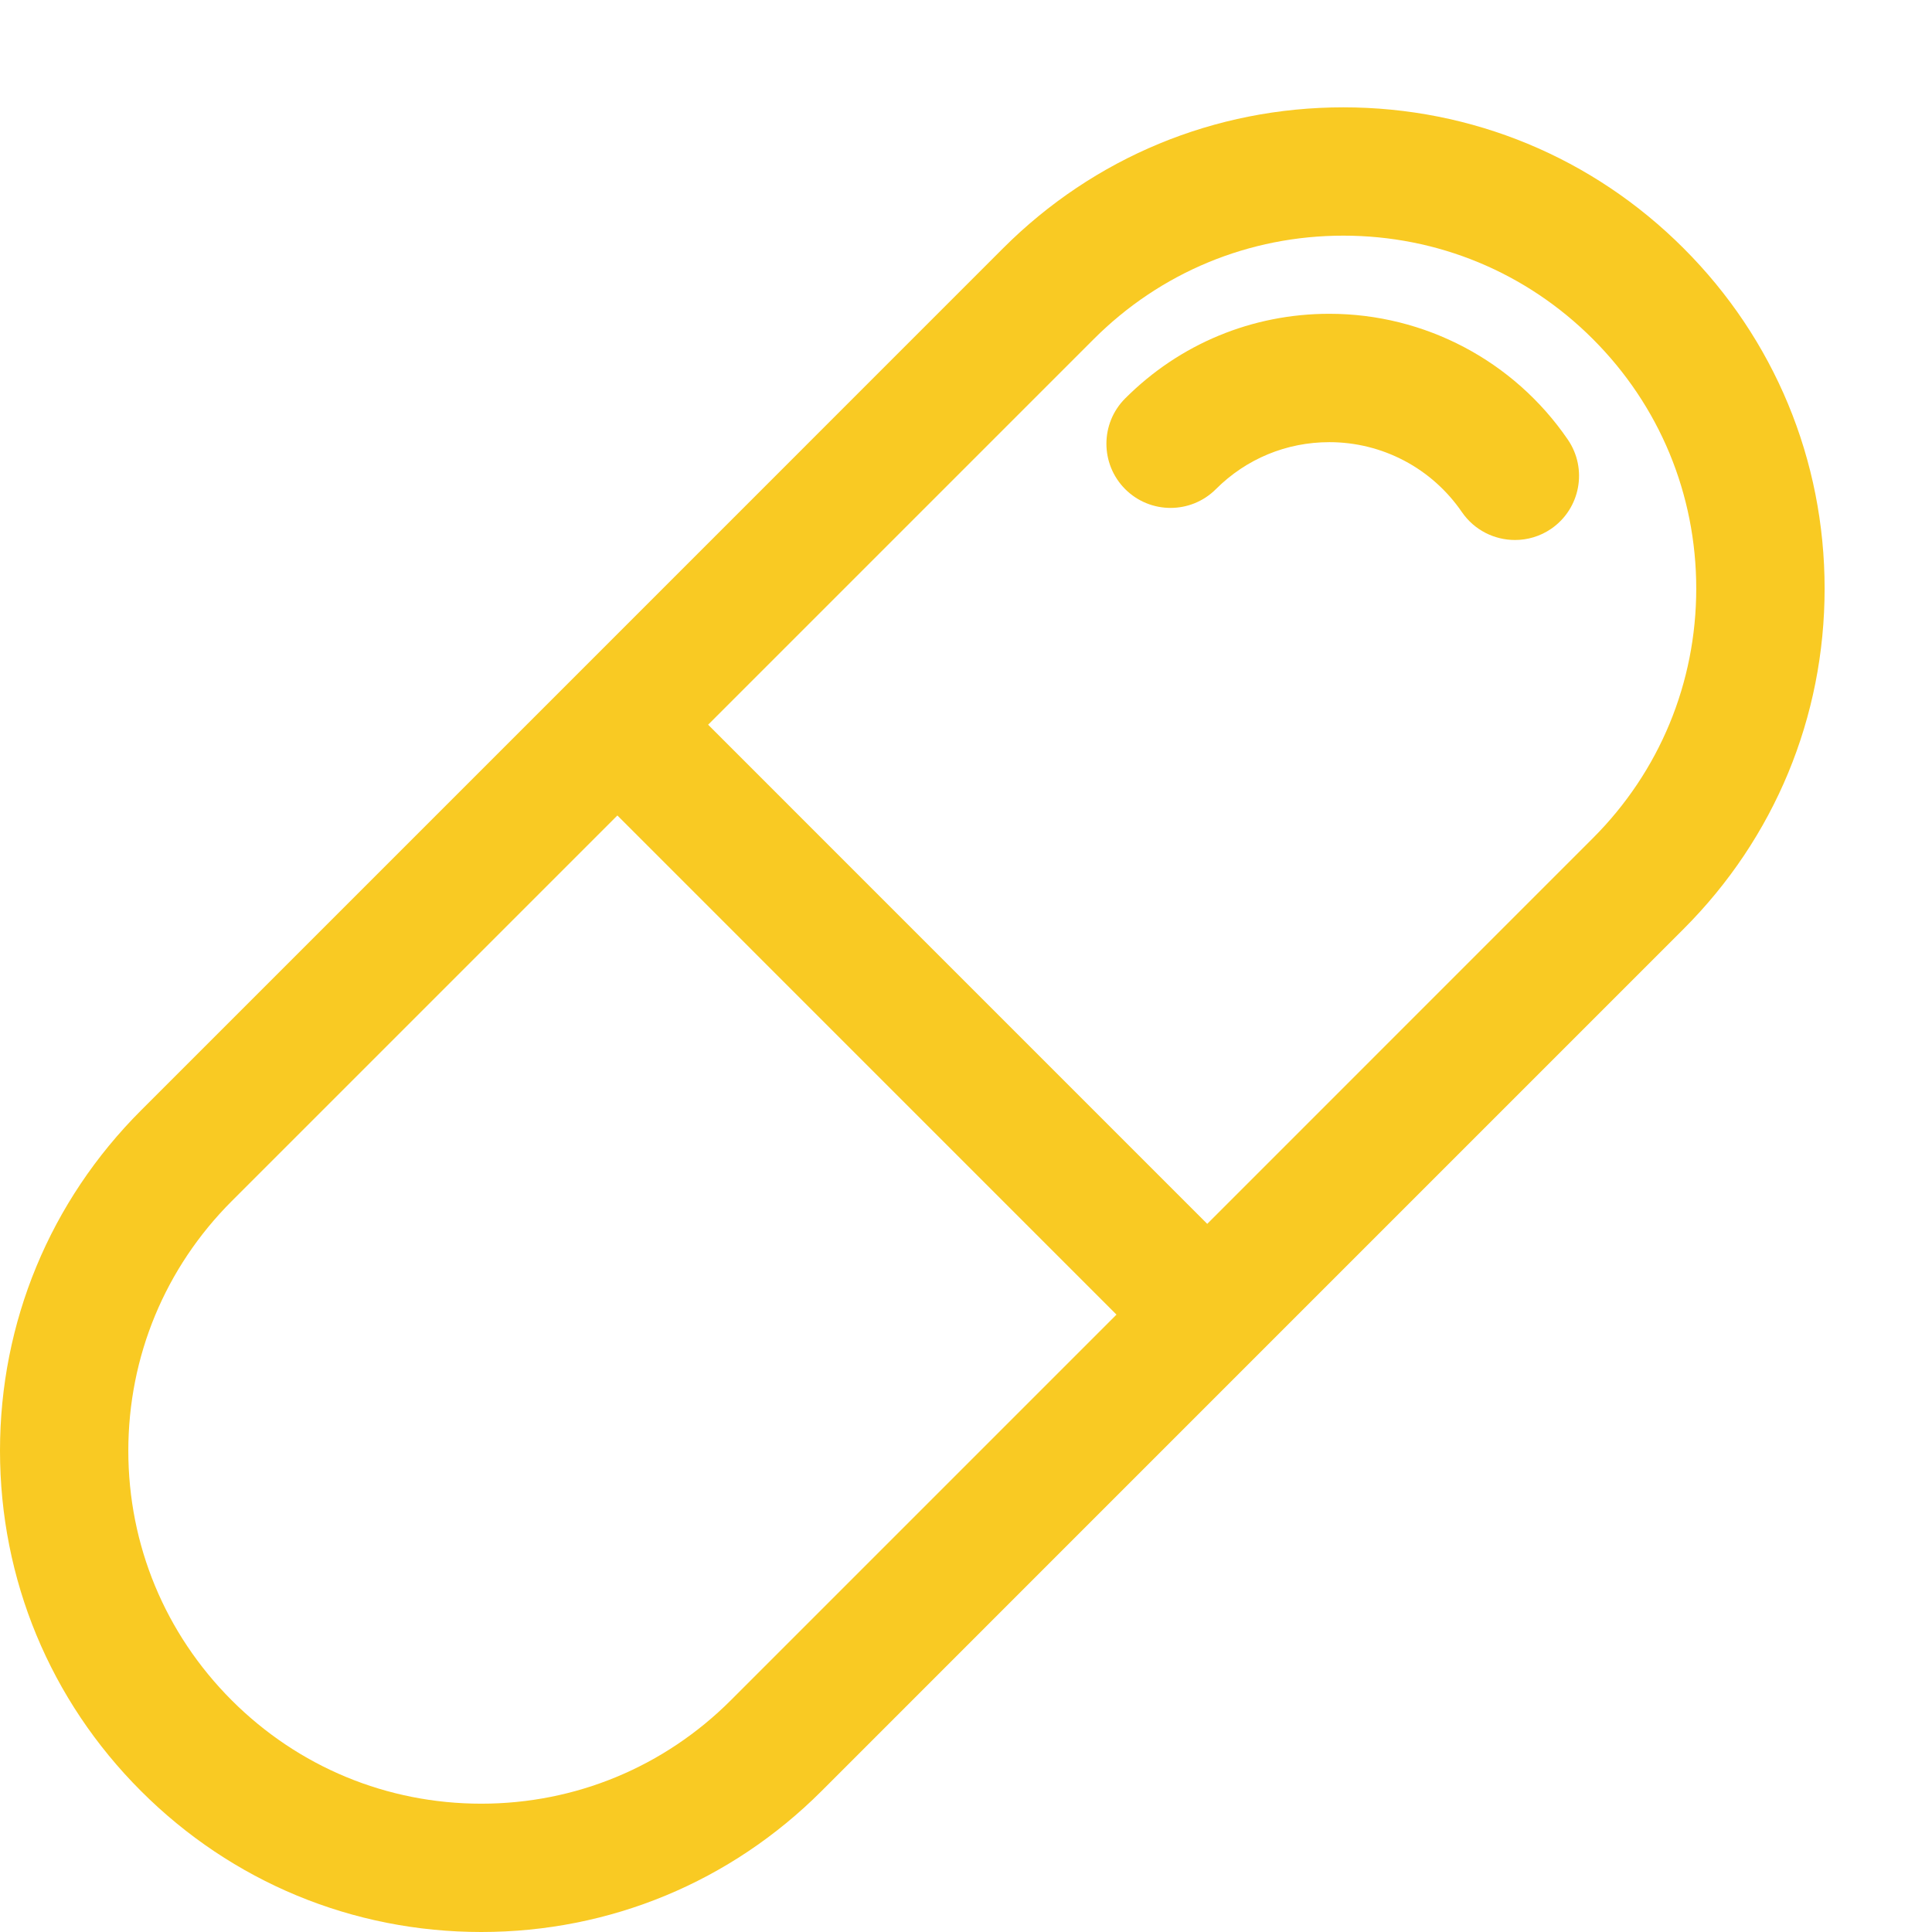 <svg xmlns="http://www.w3.org/2000/svg" width="36" height="36" fill="none" viewBox="0 0 36 36"><path fill="#F9CA23" d="M31.372 4.627C29.679 2.933 27.427 2 25.031 2C22.636 2 20.384 2.933 18.69 4.627L10.659 12.659L2.627 20.691C0.933 22.385 0 24.637 0 27.032C0 29.427 0.933 31.68 2.627 33.373C4.32 35.067 6.572 36 8.968 36C11.363 36 13.615 35.067 15.309 33.373L23.34 25.341L31.372 17.309C33.066 15.615 33.999 13.363 33.999 10.968C33.999 8.573 33.066 6.32 31.372 4.627ZM13.618 31.682C12.375 32.924 10.724 33.609 8.968 33.609C7.211 33.609 5.56 32.925 4.317 31.682C3.075 30.439 2.391 28.789 2.391 27.033C2.391 25.276 3.076 23.624 4.317 22.382L11.504 15.195L20.804 24.496L13.618 31.682ZM29.681 15.618L22.495 22.805L13.195 13.504L20.381 6.318C21.623 5.076 23.275 4.391 25.031 4.391C26.788 4.391 28.439 5.075 29.681 6.318C30.924 7.56 31.607 9.211 31.607 10.967C31.607 12.724 30.923 14.376 29.681 15.618Z"/><path fill="#F9CA23" d="M28.229 10.062C27.848 10.062 27.473 9.88 27.241 9.543C26.681 8.725 25.759 8.239 24.771 8.239C23.973 8.239 23.222 8.549 22.657 9.114C22.19 9.581 21.433 9.581 20.966 9.114C20.5 8.647 20.5 7.89 20.966 7.424C21.983 6.406 23.334 5.847 24.771 5.847C26.548 5.847 28.209 6.723 29.214 8.191C29.587 8.736 29.448 9.48 28.903 9.854C28.697 9.995 28.462 10.062 28.229 10.062Z"/></svg>